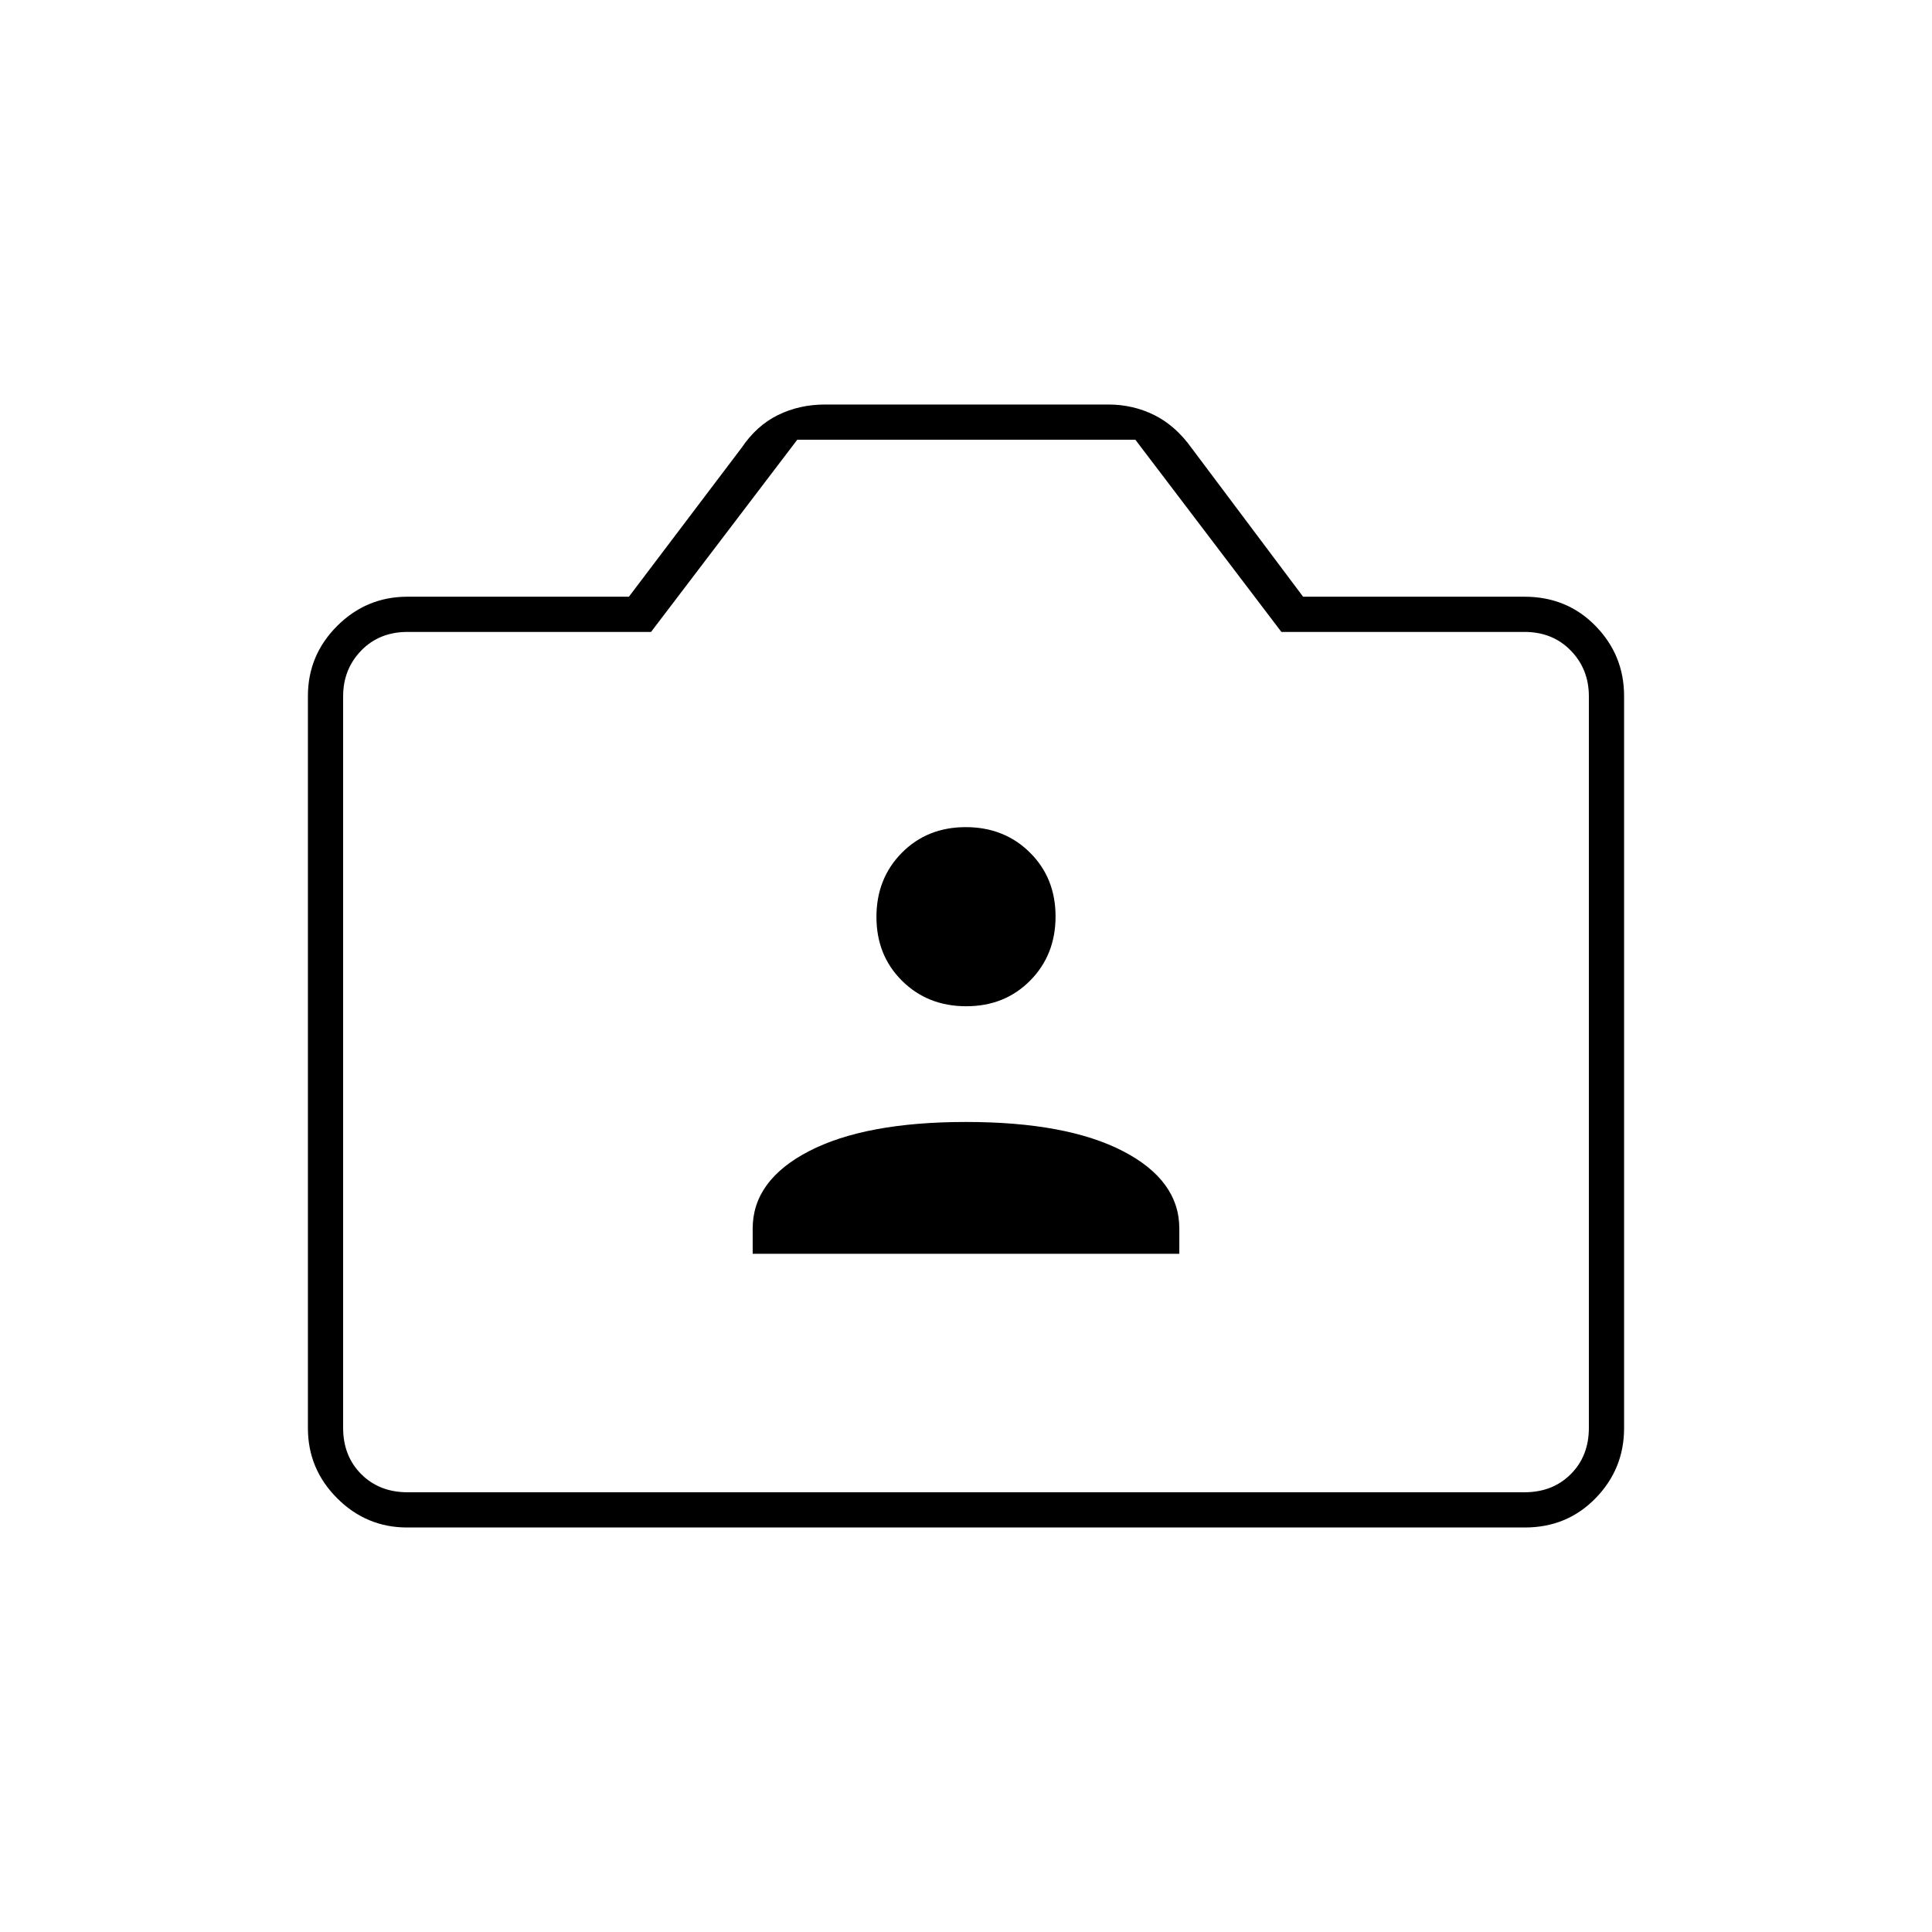 <svg xmlns="http://www.w3.org/2000/svg" height="20" viewBox="0 -960 960 960" width="20"><path d="M202.28-201q-20.22 0-34.75-14.53Q153-230.06 153-250.36v-363.78q0-20.3 14.53-34.83 14.53-14.53 34.97-14.53h110l56-74q7.44-11.04 18.08-16.27Q397.22-759 410-759h140.68q12.31 0 22.84 5.23 10.54 5.23 18.48 16.27l55.5 74h110q21.14 0 35.32 14.53T807-614.14v363.78q0 20.3-14.18 34.83Q778.64-201 757.72-201H202.28Zm.22-17.5h555q14 0 23-9t9-23V-614q0-13.5-9-22.75t-23-9.25H636.71l-72.55-95.5H396.15L323.5-646h-121q-14 0-23 9.25t-9 22.75v363.5q0 14 9 23t23 9Zm277.5-215ZM374-337h212v-12.51q0-23.99-28-38.49-28-14.5-78-14.5T402-388q-28 14.5-28 38.49V-337Zm106.13-123q19.13 0 31.75-12.75 12.62-12.74 12.62-31.88 0-19.13-12.75-31.75Q499.01-549 479.87-549q-19.13 0-31.75 12.75-12.62 12.74-12.62 31.88 0 19.13 12.75 31.75Q460.99-460 480.13-460Z"/></svg>